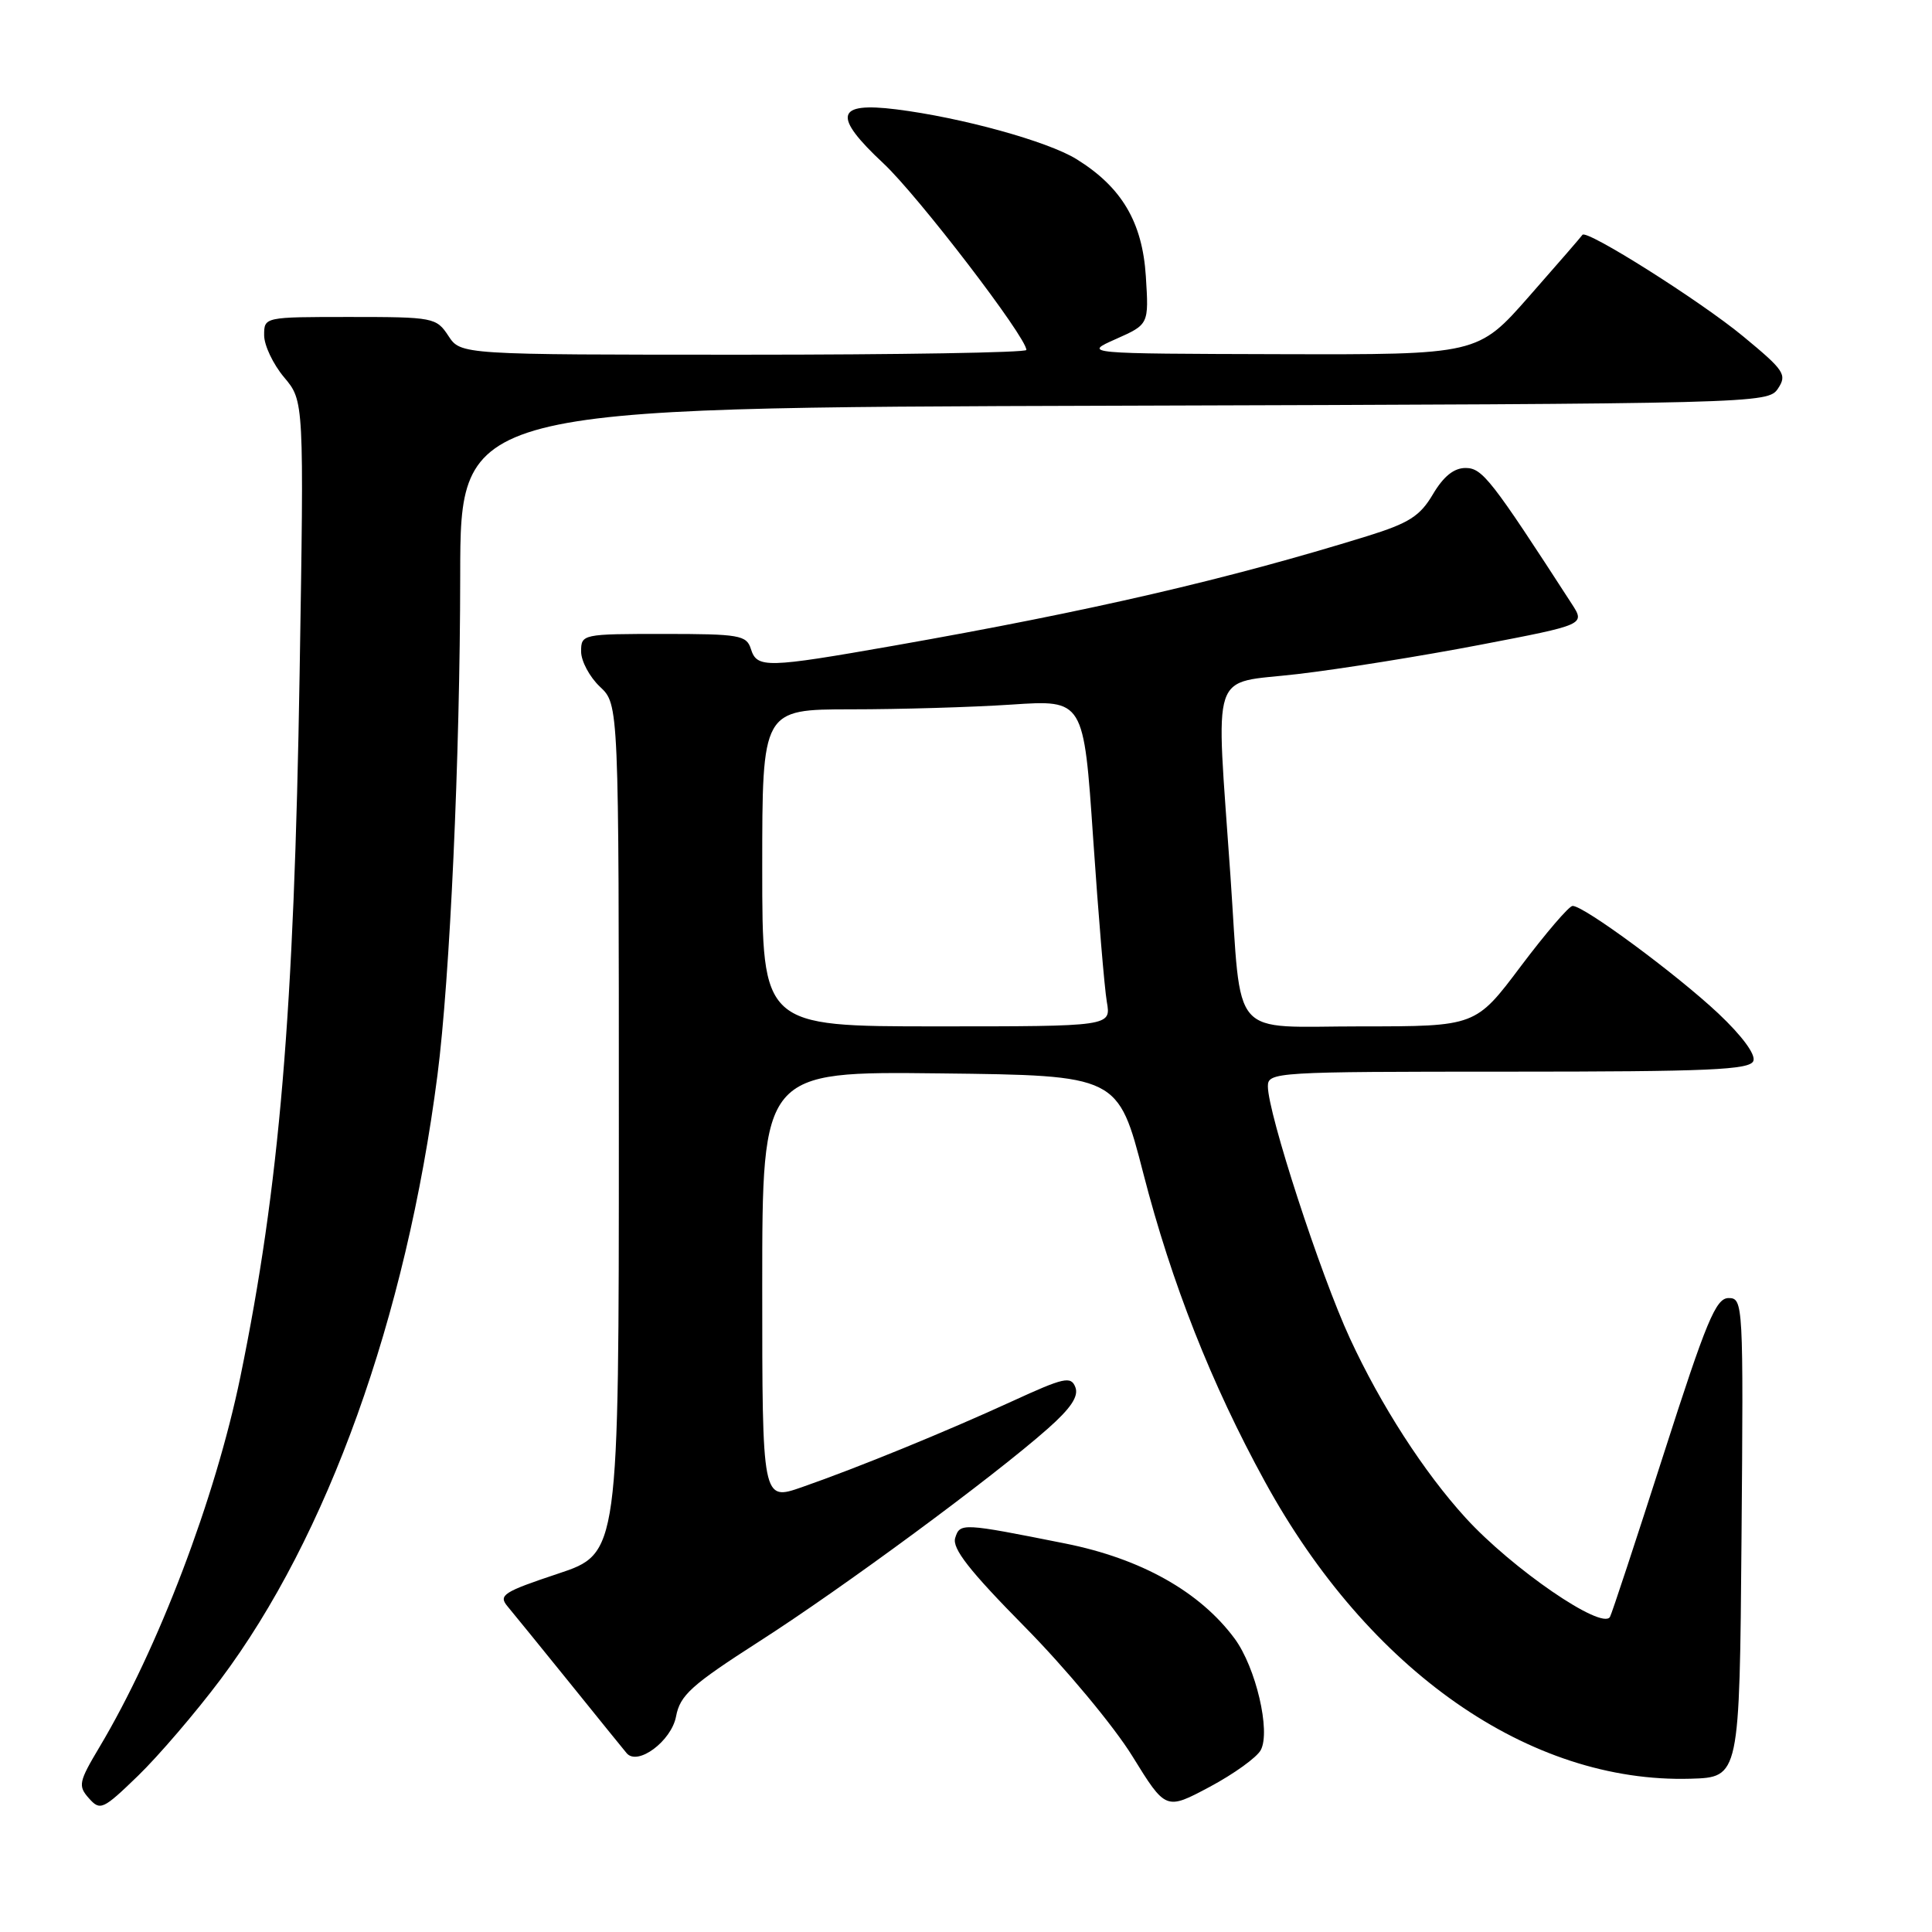 <?xml version="1.0" encoding="UTF-8" standalone="no"?>
<!DOCTYPE svg PUBLIC "-//W3C//DTD SVG 1.1//EN" "http://www.w3.org/Graphics/SVG/1.1/DTD/svg11.dtd" >
<svg xmlns="http://www.w3.org/2000/svg" xmlns:xlink="http://www.w3.org/1999/xlink" version="1.1" viewBox="0 0 256 256">
 <g >
 <path fill="currentColor"
d=" M 29.21 222.55 C 43.40 203.62 53.81 174.63 57.96 142.50 C 59.62 129.67 60.96 100.27 60.98 76.26 C 61.00 54.01 61.00 54.01 147.63 53.76 C 233.15 53.50 234.27 53.47 235.59 51.49 C 236.82 49.64 236.44 49.08 230.98 44.57 C 225.31 39.88 210.18 30.33 209.68 31.12 C 209.55 31.33 206.38 34.99 202.63 39.25 C 195.82 47.00 195.82 47.00 169.66 46.93 C 143.50 46.86 143.50 46.86 147.87 44.92 C 152.23 42.98 152.23 42.98 151.83 36.61 C 151.37 29.42 148.63 24.79 142.63 21.08 C 138.81 18.72 127.40 15.57 118.75 14.49 C 110.73 13.49 110.29 15.33 117.06 21.65 C 121.62 25.91 136.00 44.67 136.00 46.37 C 136.00 46.72 119.14 47.00 98.52 47.00 C 61.05 47.00 61.05 47.00 59.41 44.50 C 57.82 42.08 57.43 42.00 46.38 42.00 C 35.00 42.00 35.00 42.00 35.00 44.42 C 35.00 45.76 36.19 48.26 37.64 49.99 C 40.29 53.13 40.29 53.13 39.70 89.32 C 38.97 134.27 37.04 157.19 31.85 182.44 C 28.52 198.58 20.97 218.44 13.18 231.50 C 10.43 236.11 10.32 236.64 11.78 238.28 C 13.28 239.97 13.64 239.80 18.31 235.28 C 21.02 232.65 25.93 226.92 29.21 222.55 Z  M 167.06 231.89 C 168.39 229.40 166.41 220.95 163.60 217.13 C 159.00 210.91 151.21 206.53 141.14 204.52 C 127.46 201.79 127.20 201.78 126.57 203.78 C 126.13 205.17 128.45 208.13 135.79 215.57 C 141.18 221.03 147.59 228.73 150.03 232.68 C 154.47 239.87 154.47 239.87 160.29 236.77 C 163.49 235.06 166.54 232.87 167.06 231.89 Z  M 230.76 203.75 C 231.02 172.70 230.98 172.00 229.05 172.00 C 227.36 172.00 226.12 174.99 220.42 192.75 C 216.76 204.16 213.57 213.84 213.33 214.25 C 212.27 216.04 200.36 207.87 194.20 201.12 C 188.69 195.08 182.96 186.20 178.87 177.34 C 174.94 168.84 168.00 147.51 168.00 143.94 C 168.00 142.06 168.98 142.00 199.89 142.00 C 226.47 142.00 231.88 141.76 232.33 140.58 C 232.66 139.73 230.82 137.24 227.69 134.29 C 222.12 129.06 209.81 119.97 208.37 120.04 C 207.89 120.06 204.81 123.66 201.51 128.04 C 195.53 136.00 195.53 136.00 180.39 136.00 C 162.72 136.00 164.56 138.12 163.04 116.06 C 161.10 87.93 160.18 90.70 171.92 89.32 C 177.58 88.66 188.48 86.91 196.13 85.44 C 210.05 82.77 210.05 82.77 208.27 80.02 C 197.62 63.56 196.43 62.03 194.22 62.01 C 192.66 62.00 191.28 63.11 189.87 65.49 C 188.16 68.39 186.70 69.32 181.16 71.04 C 162.64 76.77 144.59 80.95 118.53 85.54 C 101.52 88.53 100.31 88.56 99.50 86.00 C 98.92 84.16 97.99 84.00 87.93 84.00 C 77.16 84.00 77.00 84.03 77.00 86.33 C 77.00 87.60 78.13 89.71 79.50 91.00 C 82.00 93.35 82.00 93.35 82.00 149.59 C 82.00 205.84 82.00 205.84 73.94 208.52 C 66.68 210.94 66.01 211.37 67.25 212.85 C 68.01 213.76 71.72 218.32 75.50 223.00 C 79.27 227.68 82.66 231.86 83.03 232.30 C 84.48 234.04 88.96 230.71 89.58 227.44 C 90.11 224.62 91.60 223.28 100.60 217.50 C 111.64 210.43 131.60 195.71 138.82 189.32 C 141.89 186.61 142.96 185.01 142.49 183.81 C 141.91 182.31 140.99 182.52 134.17 185.65 C 125.25 189.74 113.73 194.45 106.25 197.06 C 101.00 198.89 101.00 198.89 101.00 170.43 C 101.00 141.96 101.00 141.96 124.58 142.23 C 148.15 142.50 148.15 142.50 151.50 155.50 C 155.23 169.98 160.52 183.40 167.60 196.31 C 181.35 221.42 202.67 236.30 224.00 235.69 C 230.50 235.50 230.50 235.50 230.76 203.75 Z  M 101.00 115.00 C 101.00 94.00 101.00 94.00 112.75 93.99 C 119.21 93.99 128.80 93.71 134.05 93.36 C 143.60 92.72 143.60 92.72 144.85 111.11 C 145.54 121.23 146.35 130.96 146.66 132.75 C 147.23 136.00 147.23 136.00 124.11 136.00 C 101.00 136.00 101.00 136.00 101.00 115.00 Z "/>
</g>
</svg>
